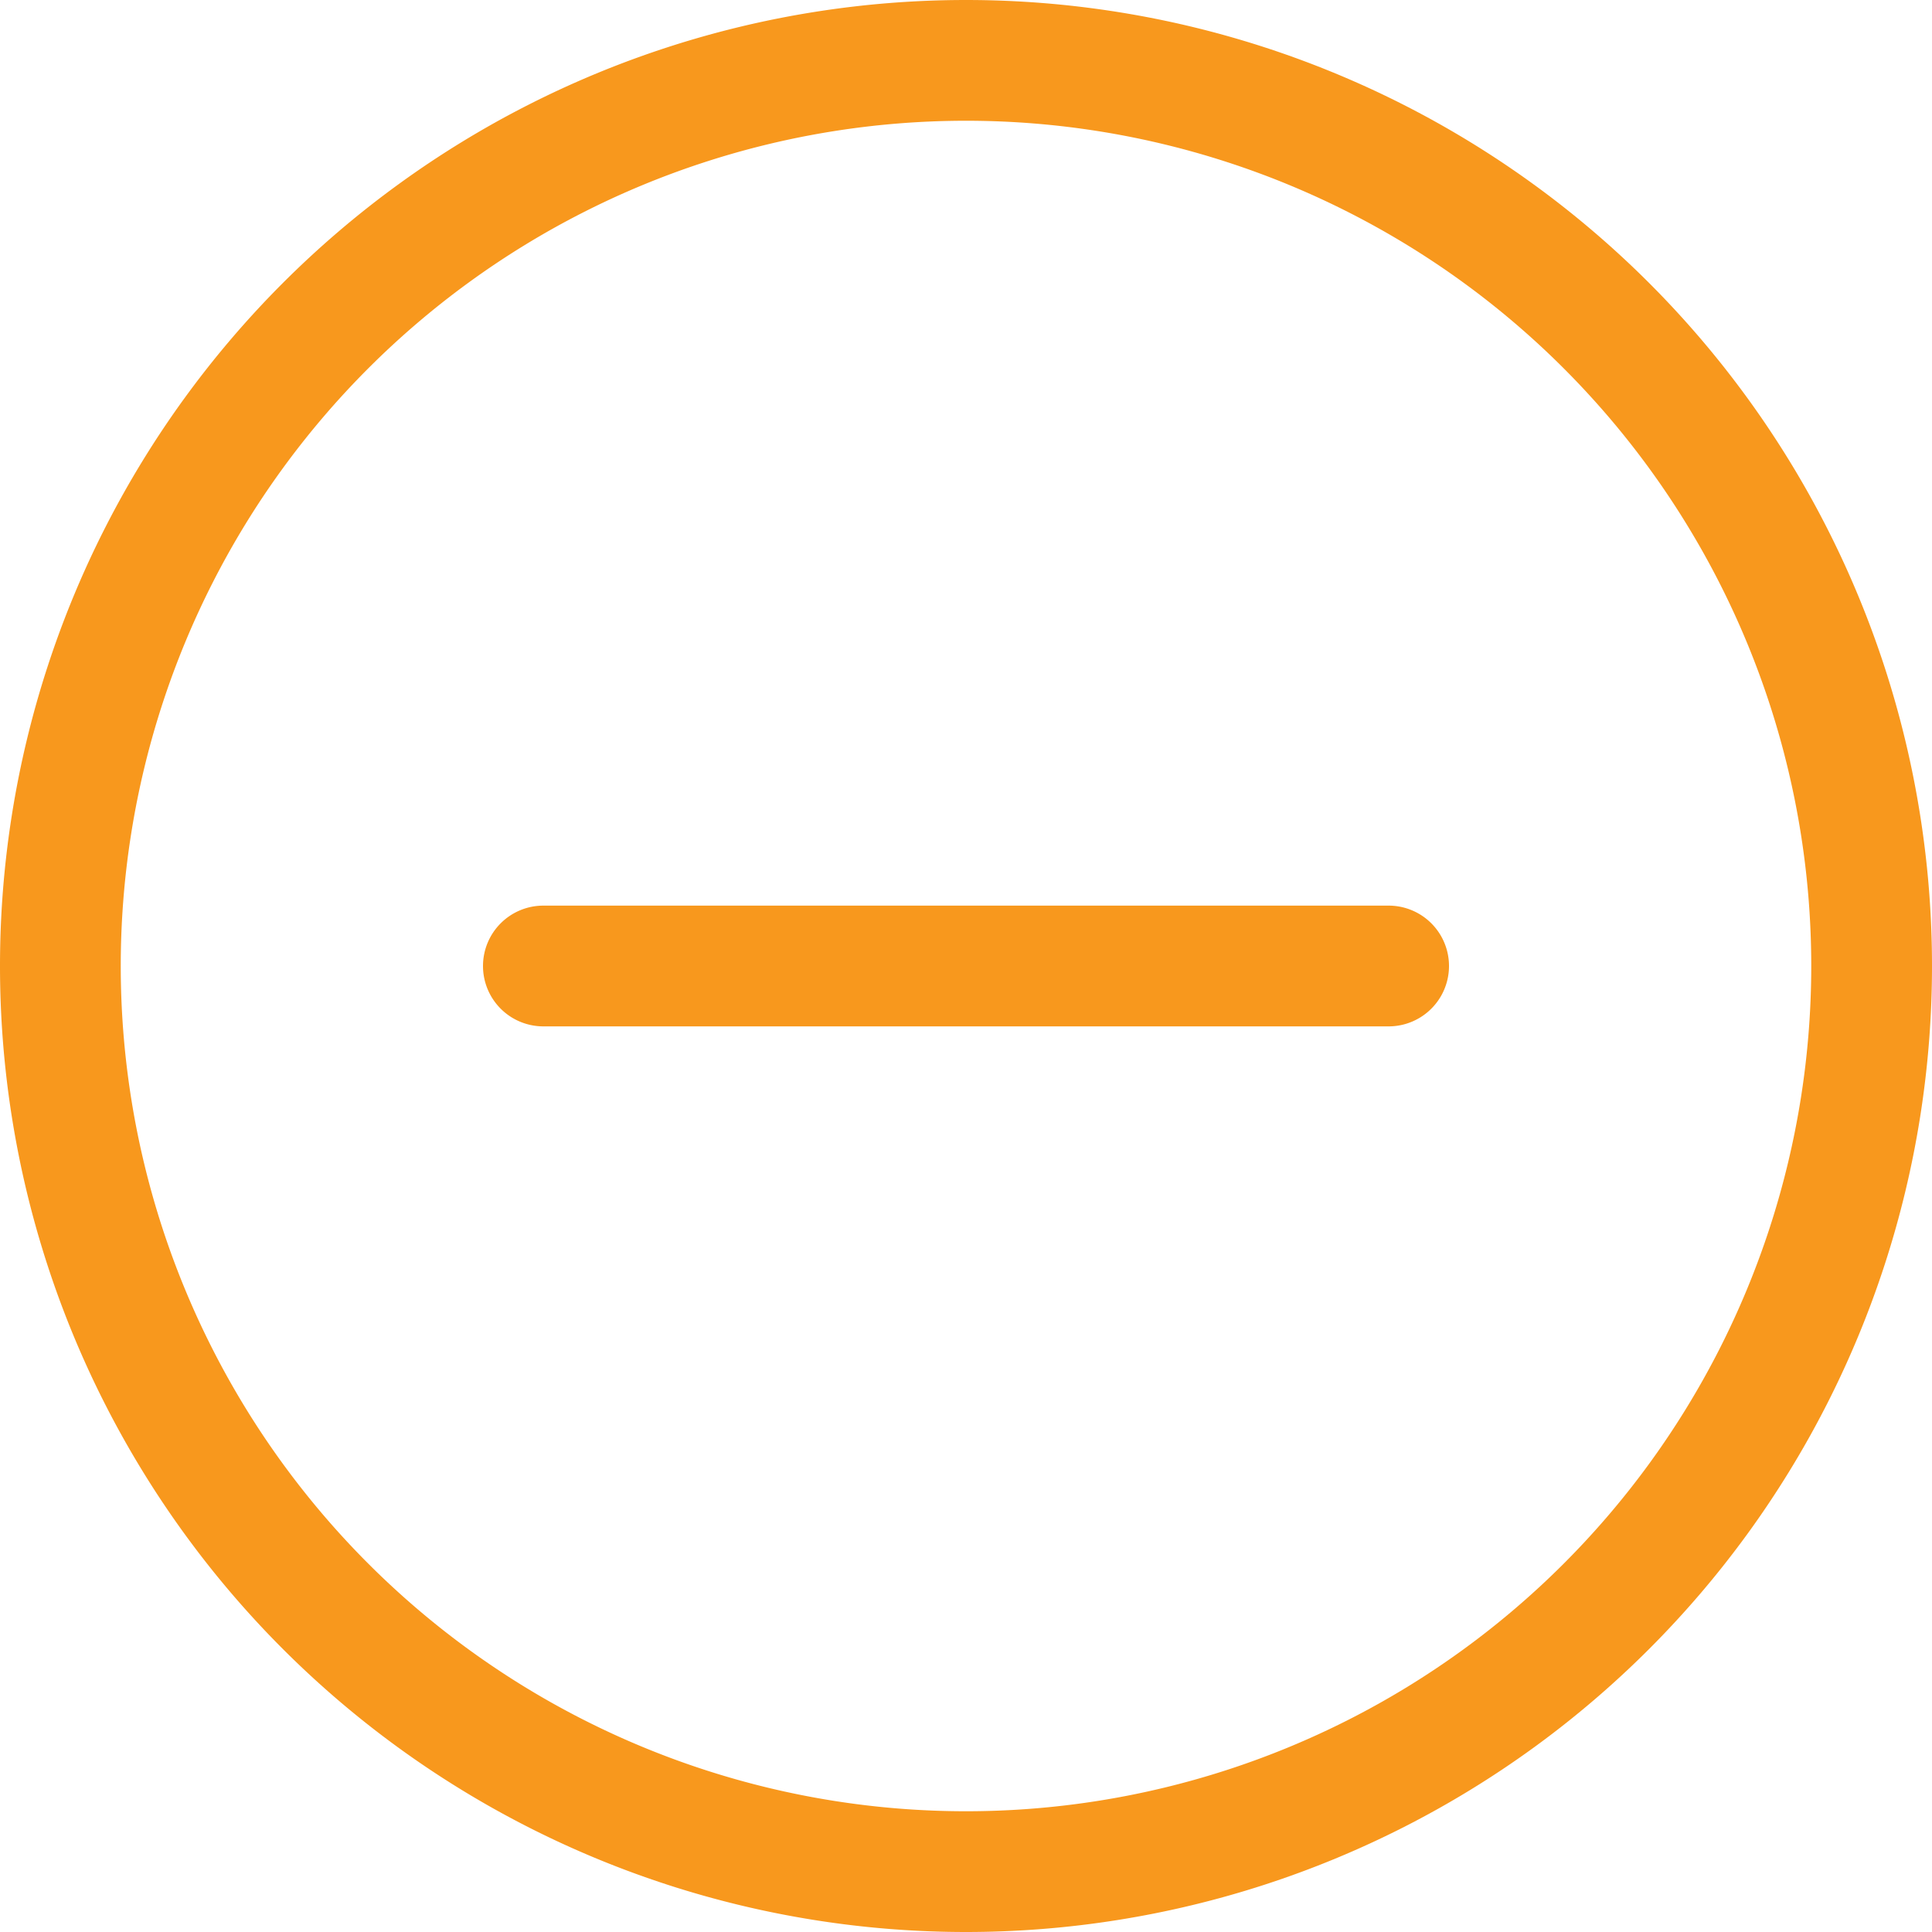 <svg xmlns="http://www.w3.org/2000/svg" width="768" height="768" viewBox="0 0 16 16">
	<g fill="#F8981D">
		<path d="M8 15A7 7 0 1 1 8 1a7 7 0 0 1 0 14m0 1A8 8 0 1 0 8 0a8 8 0 0 0 0 16" />
		<path d="M4 8a.5.5 0 0 1 .5-.5h7a.5.5 0 0 1 0 1h-7A.5.5 0 0 1 4 8" />
	</g>
</svg>